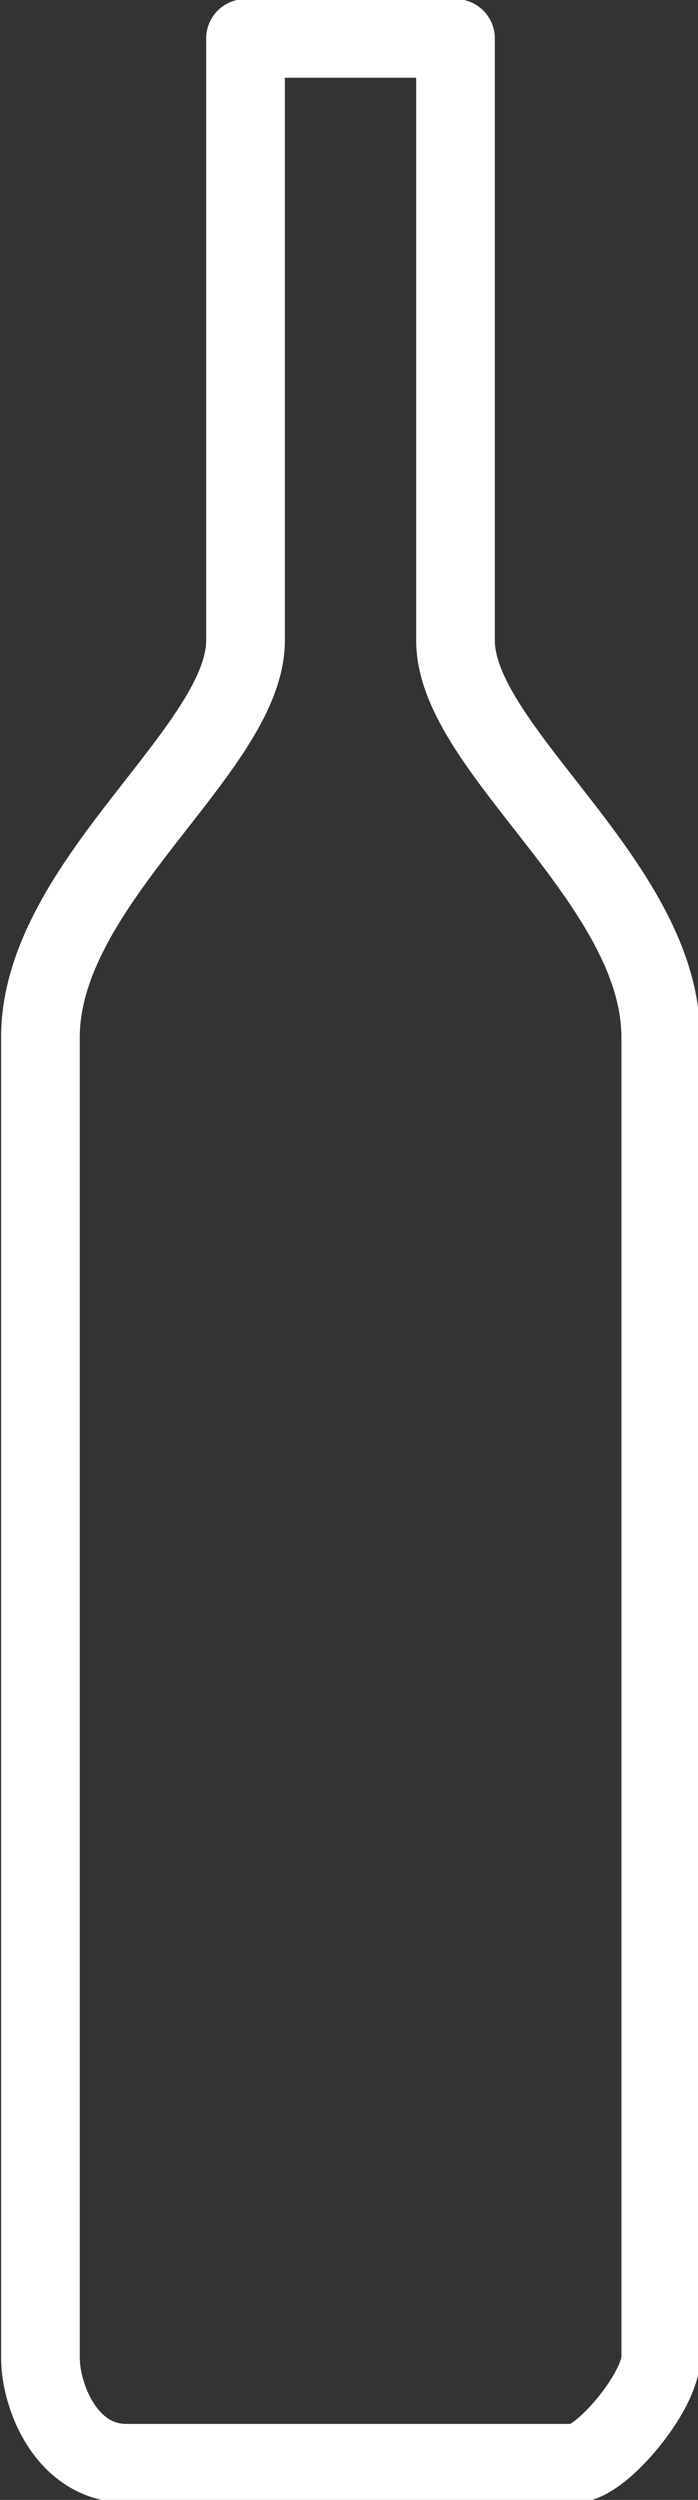 <?xml version="1.0" encoding="UTF-8" standalone="no"?>
<svg
   xmlns:dc="http://purl.org/dc/elements/1.1/"
   xmlns:cc="http://creativecommons.org/ns#"
   xmlns:rdf="http://www.w3.org/1999/02/22-rdf-syntax-ns#"
   xmlns:svg="http://www.w3.org/2000/svg"
   xmlns="http://www.w3.org/2000/svg"
   width="94.572mm"
   height="338.667mm"
   viewBox="0 0 94.572 338.667"
   version="1.1"
   id="svg9023">
  <rect x="0" y="0" width="94.572" height="338.667" fill="#333333" stroke="none"/>
  <defs
     id="defs9017" />
  <g
     id="layer1"
     transform="translate(1.382,-97.155)">
    <g
       id="g8075-9"
       transform="matrix(3.256,0,0,3.256,-448.445,-119.94)"
       style="fill:none;stroke-width:3.268;stroke-miterlimit:4;stroke-dasharray:none">
      <g
         id="g1262-4-4"
         transform="matrix(0.265,0,0,0.265,98.419,86.066)"
         style="fill:none;fill-opacity:1;stroke:#ffffff;stroke-width:12.353;stroke-linejoin:round;stroke-miterlimit:4;stroke-dasharray:none;stroke-opacity:1;paint-order:stroke fill markers">
        <g
           id="g1206-4-4"
           style="fill:none;fill-opacity:1;stroke:#ffffff;stroke-width:12.353;stroke-linejoin:round;stroke-miterlimit:4;stroke-dasharray:none;stroke-opacity:1;paint-order:stroke fill markers">
          <path
             d="m 218.265,27.381 v -94.524 h -12.723 -7.534 -12.717 v 94.524 c 0,17.132 -32.207,37.929 -32.207,62.346 V 296.963 c 0,6.229 4.166,16.615 13.501,16.615 h 31.435 7.534 31.429 c 4.153,0 13.513,-11.255 13.513,-16.615 V 89.727 c -10e-4,-24.417 -32.231,-45.203 -32.231,-62.346 z"
             id="path1204-8-5"
             style="fill:none;fill-opacity:1;stroke:#ffffff;stroke-width:12.353;stroke-linejoin:round;stroke-miterlimit:4;stroke-dasharray:none;stroke-opacity:1;paint-order:stroke fill markers" />
        </g>
        <g
           id="g1208-39-2"
           style="fill:none;fill-opacity:1;stroke:#ffffff;stroke-width:12.353;stroke-linejoin:round;stroke-miterlimit:4;stroke-dasharray:none;stroke-opacity:1;paint-order:stroke fill markers" />
        <g
           id="g1210-4-8"
           style="fill:none;fill-opacity:1;stroke:#ffffff;stroke-width:12.353;stroke-linejoin:round;stroke-miterlimit:4;stroke-dasharray:none;stroke-opacity:1;paint-order:stroke fill markers" />
        <g
           id="g1212-5-6"
           style="fill:none;fill-opacity:1;stroke:#ffffff;stroke-width:12.353;stroke-linejoin:round;stroke-miterlimit:4;stroke-dasharray:none;stroke-opacity:1;paint-order:stroke fill markers" />
        <g
           id="g1214-0-7"
           style="fill:none;fill-opacity:1;stroke:#ffffff;stroke-width:12.353;stroke-linejoin:round;stroke-miterlimit:4;stroke-dasharray:none;stroke-opacity:1;paint-order:stroke fill markers" />
        <g
           id="g1216-8-4"
           style="fill:none;fill-opacity:1;stroke:#ffffff;stroke-width:12.353;stroke-linejoin:round;stroke-miterlimit:4;stroke-dasharray:none;stroke-opacity:1;paint-order:stroke fill markers" />
        <g
           id="g1218-46-6"
           style="fill:none;fill-opacity:1;stroke:#ffffff;stroke-width:12.353;stroke-linejoin:round;stroke-miterlimit:4;stroke-dasharray:none;stroke-opacity:1;paint-order:stroke fill markers" />
        <g
           id="g1220-7-6"
           style="fill:none;fill-opacity:1;stroke:#ffffff;stroke-width:12.353;stroke-linejoin:round;stroke-miterlimit:4;stroke-dasharray:none;stroke-opacity:1;paint-order:stroke fill markers" />
        <g
           id="g1222-8-2"
           style="fill:none;fill-opacity:1;stroke:#ffffff;stroke-width:12.353;stroke-linejoin:round;stroke-miterlimit:4;stroke-dasharray:none;stroke-opacity:1;paint-order:stroke fill markers" />
        <g
           id="g1224-5-0"
           style="fill:none;fill-opacity:1;stroke:#ffffff;stroke-width:12.353;stroke-linejoin:round;stroke-miterlimit:4;stroke-dasharray:none;stroke-opacity:1;paint-order:stroke fill markers" />
        <g
           id="g1226-59-1"
           style="fill:none;fill-opacity:1;stroke:#ffffff;stroke-width:12.353;stroke-linejoin:round;stroke-miterlimit:4;stroke-dasharray:none;stroke-opacity:1;paint-order:stroke fill markers" />
        <g
           id="g1228-10-1"
           style="fill:none;fill-opacity:1;stroke:#ffffff;stroke-width:12.353;stroke-linejoin:round;stroke-miterlimit:4;stroke-dasharray:none;stroke-opacity:1;paint-order:stroke fill markers" />
        <g
           id="g1230-3-3"
           style="fill:none;fill-opacity:1;stroke:#ffffff;stroke-width:12.353;stroke-linejoin:round;stroke-miterlimit:4;stroke-dasharray:none;stroke-opacity:1;paint-order:stroke fill markers" />
        <g
           id="g1232-7-1"
           style="fill:none;fill-opacity:1;stroke:#ffffff;stroke-width:12.353;stroke-linejoin:round;stroke-miterlimit:4;stroke-dasharray:none;stroke-opacity:1;paint-order:stroke fill markers" />
        <g
           id="g1234-5-0"
           style="fill:none;fill-opacity:1;stroke:#ffffff;stroke-width:12.353;stroke-linejoin:round;stroke-miterlimit:4;stroke-dasharray:none;stroke-opacity:1;paint-order:stroke fill markers" />
        <g
           id="g1236-9-2"
           style="fill:none;fill-opacity:1;stroke:#ffffff;stroke-width:12.353;stroke-linejoin:round;stroke-miterlimit:4;stroke-dasharray:none;stroke-opacity:1;paint-order:stroke fill markers" />
      </g>
      <rect
         style="fill:none;fill-opacity:1;stroke:none;stroke-width:3.268;stroke-linecap:butt;stroke-linejoin:miter;stroke-miterlimit:4;stroke-dasharray:none;stroke-dashoffset:0;stroke-opacity:1;paint-order:stroke fill markers"
         id="rect1324-2-6"
         width="20.613"
         height="12.695"
         x="144.083"
         y="129.842" />
    </g>
  </g>
</svg>

